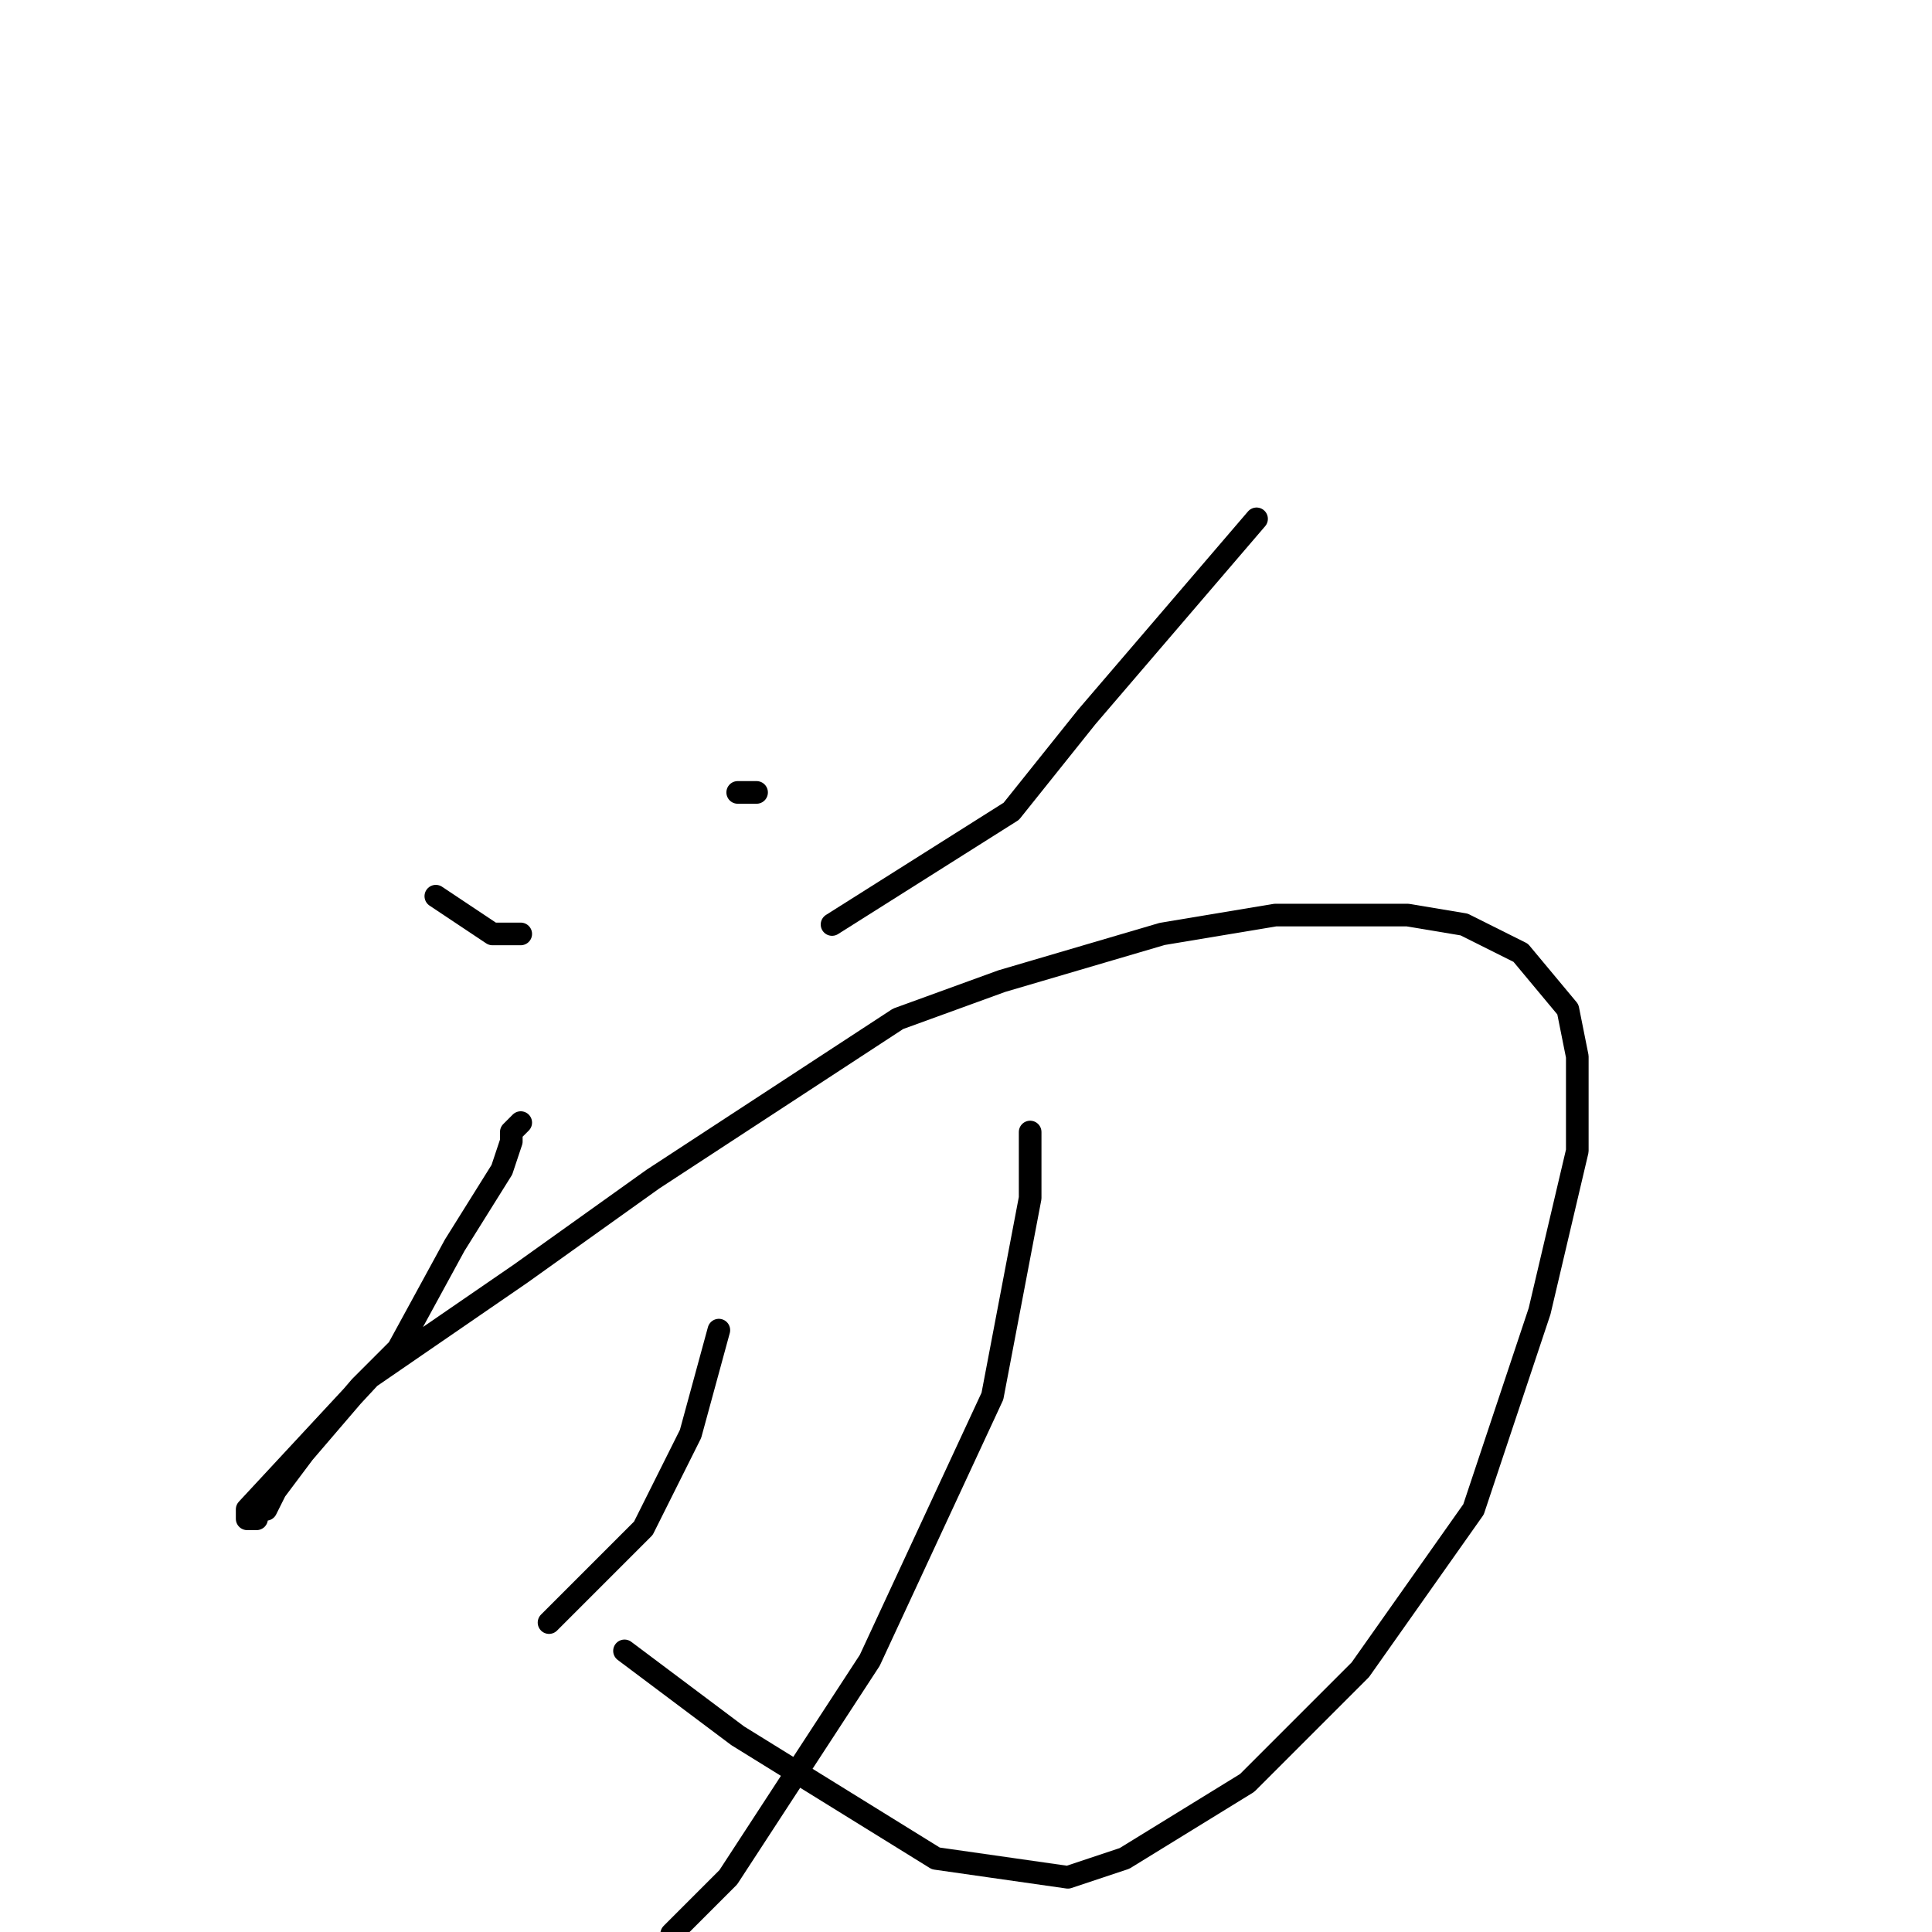 <?xml version="1.0" standalone="no"?>
    <svg width="256" height="256" xmlns="http://www.w3.org/2000/svg" version="1.1">
    <polyline stroke="black" stroke-width="3" stroke-linecap="round" fill="transparent" stroke-linejoin="round" points="57.75 118.75 61.5 121.25 65.25 123.75 69 123.75 69 123.75 " />
        <polyline stroke="black" stroke-width="3" stroke-linecap="round" fill="transparent" stroke-linejoin="round" points="97.75 105 100.25 105 100.25 105 " />
        <polyline stroke="black" stroke-width="3" stroke-linecap="round" fill="transparent" stroke-linejoin="round" points="166.5 68.75 144 95 134 107.5 110.25 122.5 110.25 122.5 " />
        <polyline stroke="black" stroke-width="3" stroke-linecap="round" fill="transparent" stroke-linejoin="round" points="69 148.75 67.75 150 67.75 151.25 66.5 155 60.25 165 52.75 178.75 47.75 183.75 40.25 192.5 36.5 197.5 35.25 200 34 200 34 201.25 32.75 201.25 32.75 200 49 182.5 69 168.75 86.5 156.25 119 135 132.75 130 154 123.75 169 121.25 181.5 121.25 186.5 121.25 194 122.5 201.5 126.25 207.75 133.75 209 140 209 152.5 204 173.75 195.25 200 180.25 221.25 175.25 226.25 165.25 236.25 149 246.25 141.5 248.75 124 246.25 97.75 230 82.75 218.75 82.75 218.75 " />
        <polyline stroke="black" stroke-width="3" stroke-linecap="round" fill="transparent" stroke-linejoin="round" points="95.25 176.25 91.5 190 85.25 202.5 72.75 215 72.75 215 " />
        <polyline stroke="black" stroke-width="3" stroke-linecap="round" fill="transparent" stroke-linejoin="round" points="136.5 150 136.5 158.75 131.5 185 115.25 220 96.5 248.75 89 256.25 89 256.25 " />
        </svg>